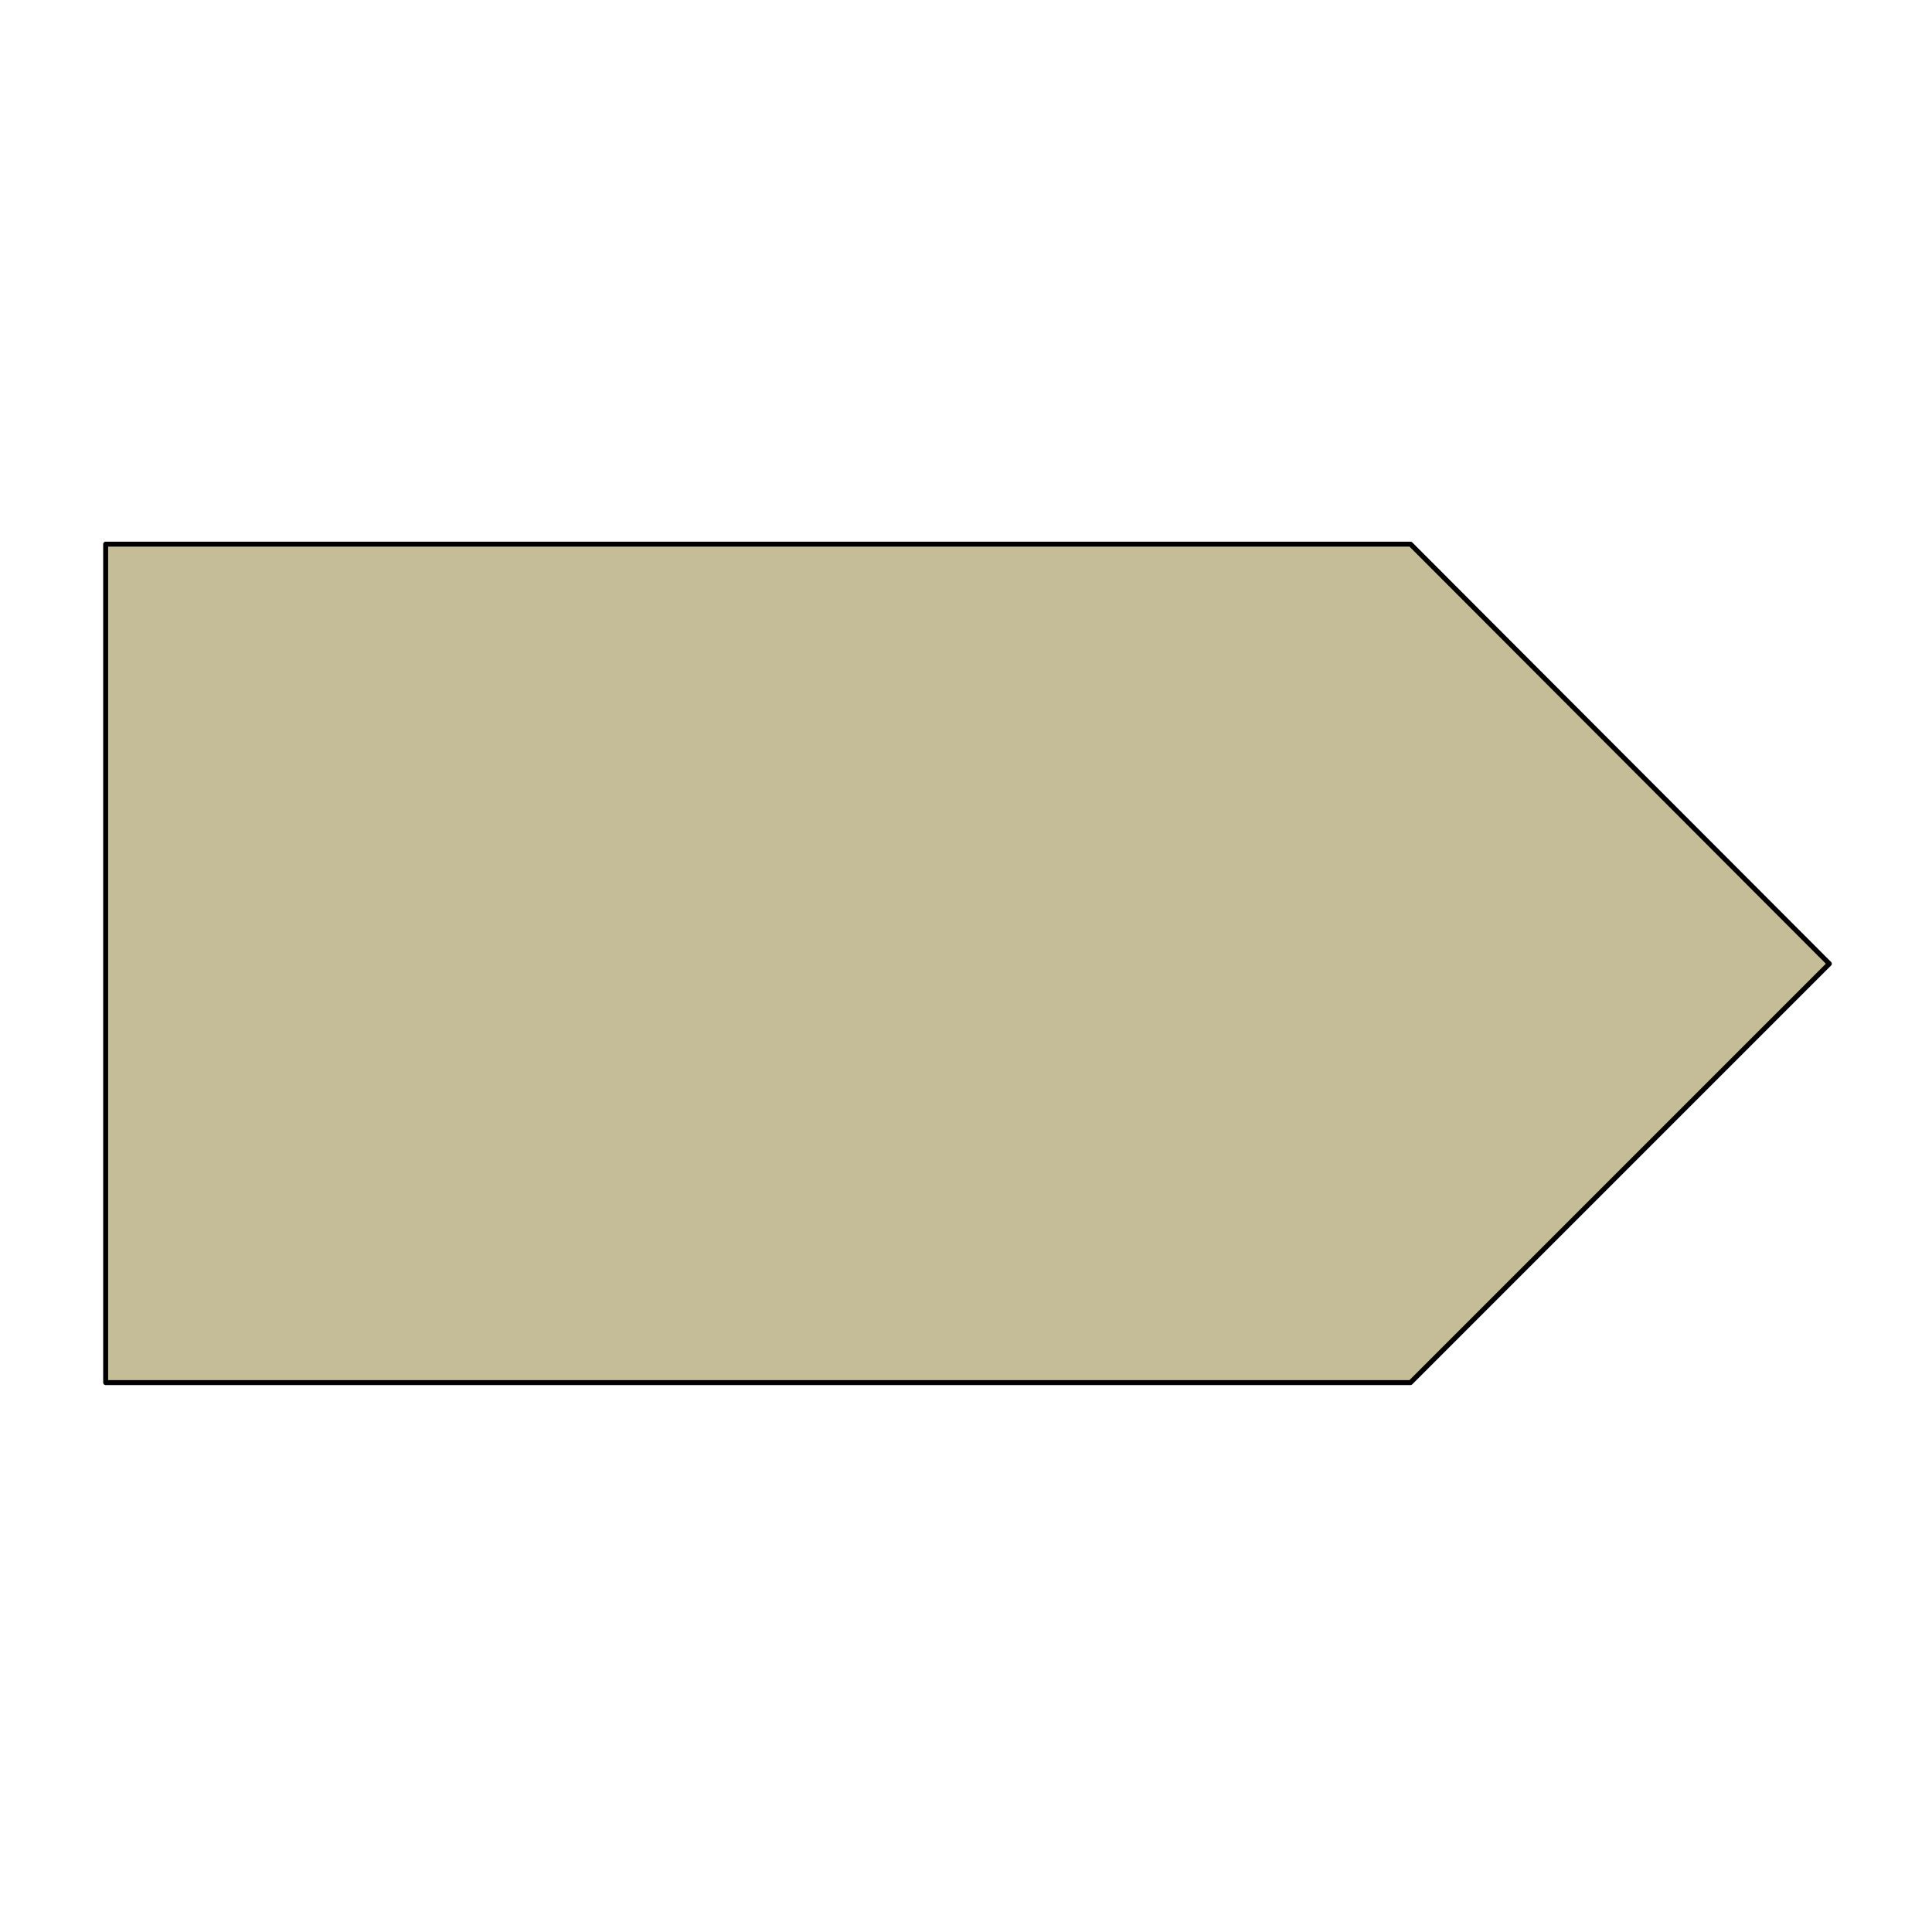 <?xml version="1.0" encoding="utf-8"?>
<!-- Generator: Adobe Illustrator 21.1.0, SVG Export Plug-In . SVG Version: 6.00 Build 0)  -->
<svg version="1.1" id="Layer_1" xmlns="http://www.w3.org/2000/svg" xmlns:xlink="http://www.w3.org/1999/xlink" x="0px" y="0px"
	 viewBox="0 0 256 256" style="enable-background:new 0 0 256 256;" xml:space="preserve">
<style type="text/css">
	.st0{fill-rule:evenodd;clip-rule:evenodd;fill:#C4BD97;}
	.st1{fill:none;stroke:#000000;stroke-width:0.655;stroke-linejoin:round;stroke-miterlimit:10;}
</style>
<g>
	<polygon class="st0" points="14,72.1 186.9,72.1 242.4,127.7 186.9,183.2 14,183.2 14,72.1 	"/>
	<polygon class="st1" points="14,72.1 186.9,72.1 242.4,127.7 186.9,183.2 14,183.2 14,72.1 	"/>
</g>
</svg>
